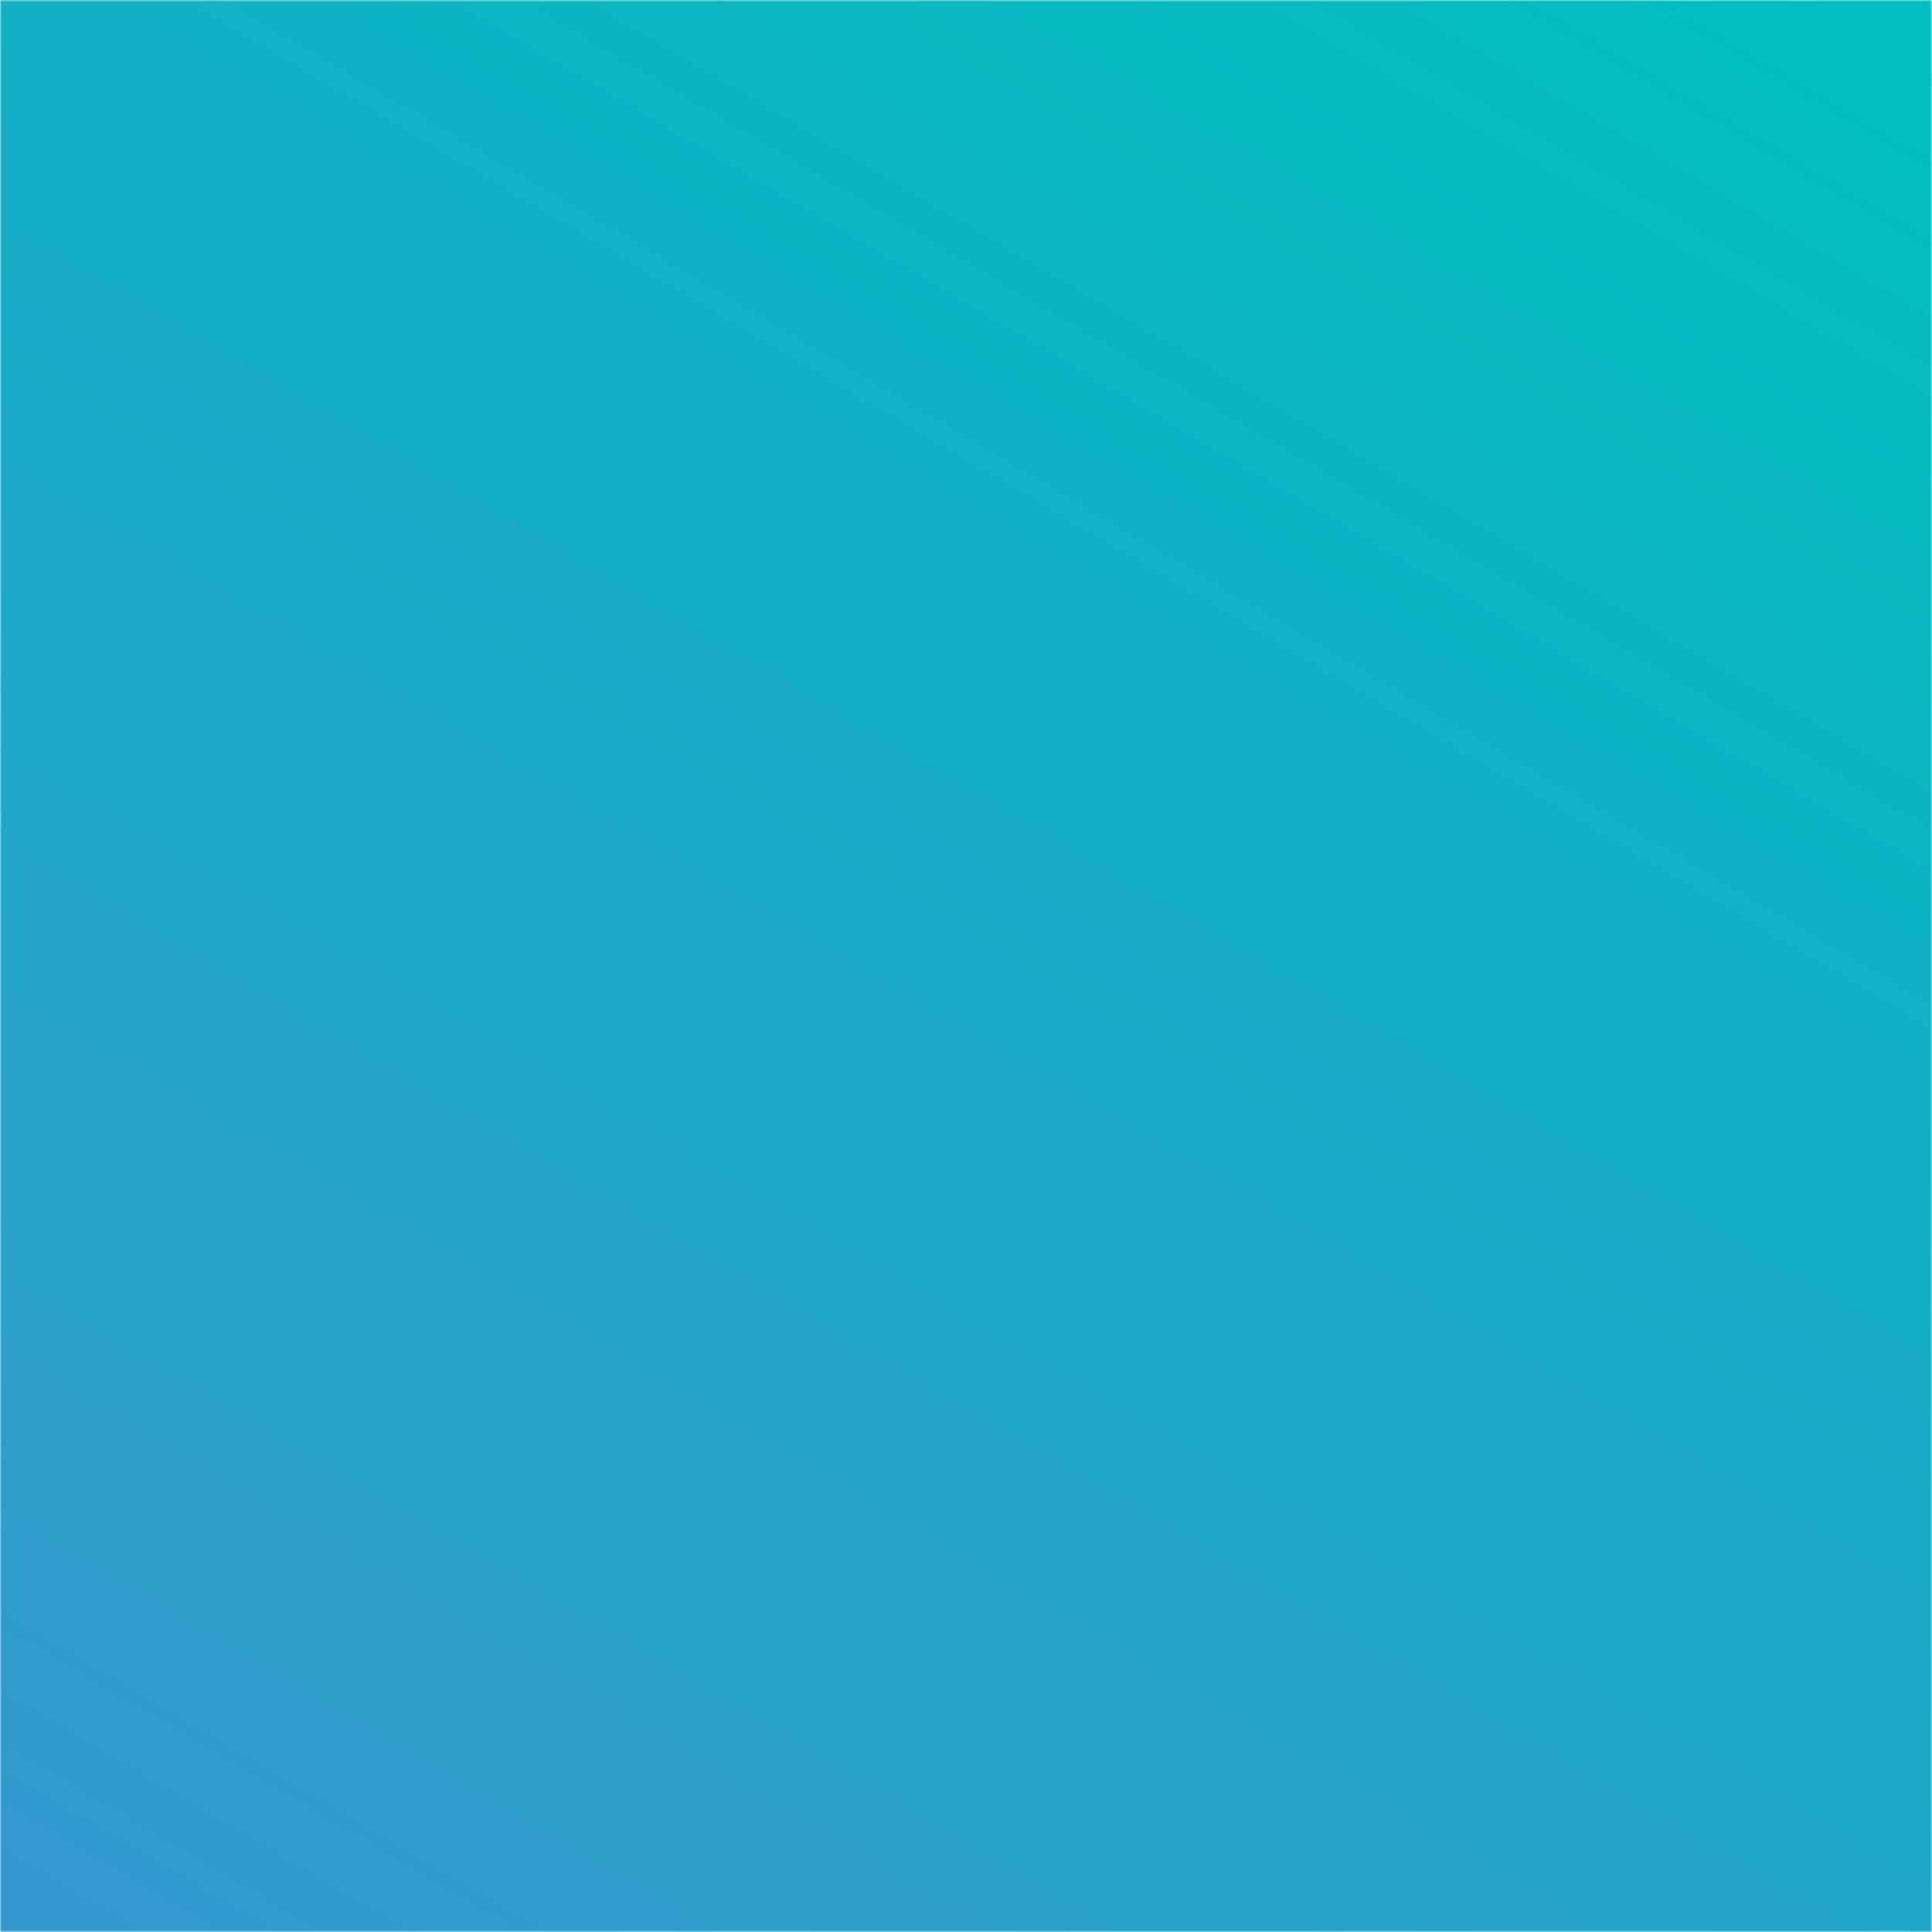 <?xml version="1.0" encoding="UTF-8" standalone="yes"?>
<svg xmlns="http://www.w3.org/2000/svg" version="1.1" viewBox="0 0 500 500" width="500" height="500">
  <defs>
    <linearGradient x1="0" x2="1" id="Gradient" gradientUnits="userSpaceOnUse">
      <stop offset="0" stop-color="#00bfc0"/>
      <stop offset="1" stop-color="#3399cc"/>
    </linearGradient>
    <linearGradient id="bg" href="#Gradient" gradientTransform="translate(420.753 -45.753) rotate(120) scale(683.013)"/>
    <mask id="arch">
      <g>
        <rect x="0" y="0" rx="50" ry="50" width="500" height="500" fill="#fff"/>
        <rect x="0" y="0" width="500" height="500" fill="#fff"/>
        <g transform="translate(-4 0)">
        <path d="M 401.32 389.583 L 401.32 236.924 L 448.637 324.981 L 448.637 424.479 C 434.518 411.294 418.637 399.565 401.32 389.583 Z M 330.635 360.982 L 330.635 105.378 L 364 167.467 L 364 371.692 C 353.242 367.491 342.102 363.905 330.635 360.982 Z M 269.662 352.105 L 269.662 73.741 L 293.32 65.34 L 293.32 354.015 C 285.539 353.076 277.647 352.435 269.662 352.105 Z M 208.681 355.74 L 208.681 128.009 L 232.34 89.794 L 232.34 352.854 C 224.343 353.507 216.453 354.473 208.681 355.74 Z M 137.996 376.771 L 137.996 242.187 L 171.359 188.295 L 171.359 364.365 C 159.855 367.841 148.712 371.993 137.996 376.771 Z M 53.363 436.66 L 53.363 378.895 L 100.679 302.465 L 100.679 397.031 C 83.078 408.471 67.177 421.795 53.363 436.66 Z" fill="black"/>
        </g>
      </g>
    </mask>
  </defs>
  <g id="" stroke-opacity="1" fill-opacity="1" stroke-dasharray="none" stroke="none" fill="none">
    <g mask="url(#arch)">
      <rect x="0" y="0" width="500" height="500" fill="url(#bg)" />
    </g>
  </g>
</svg>
